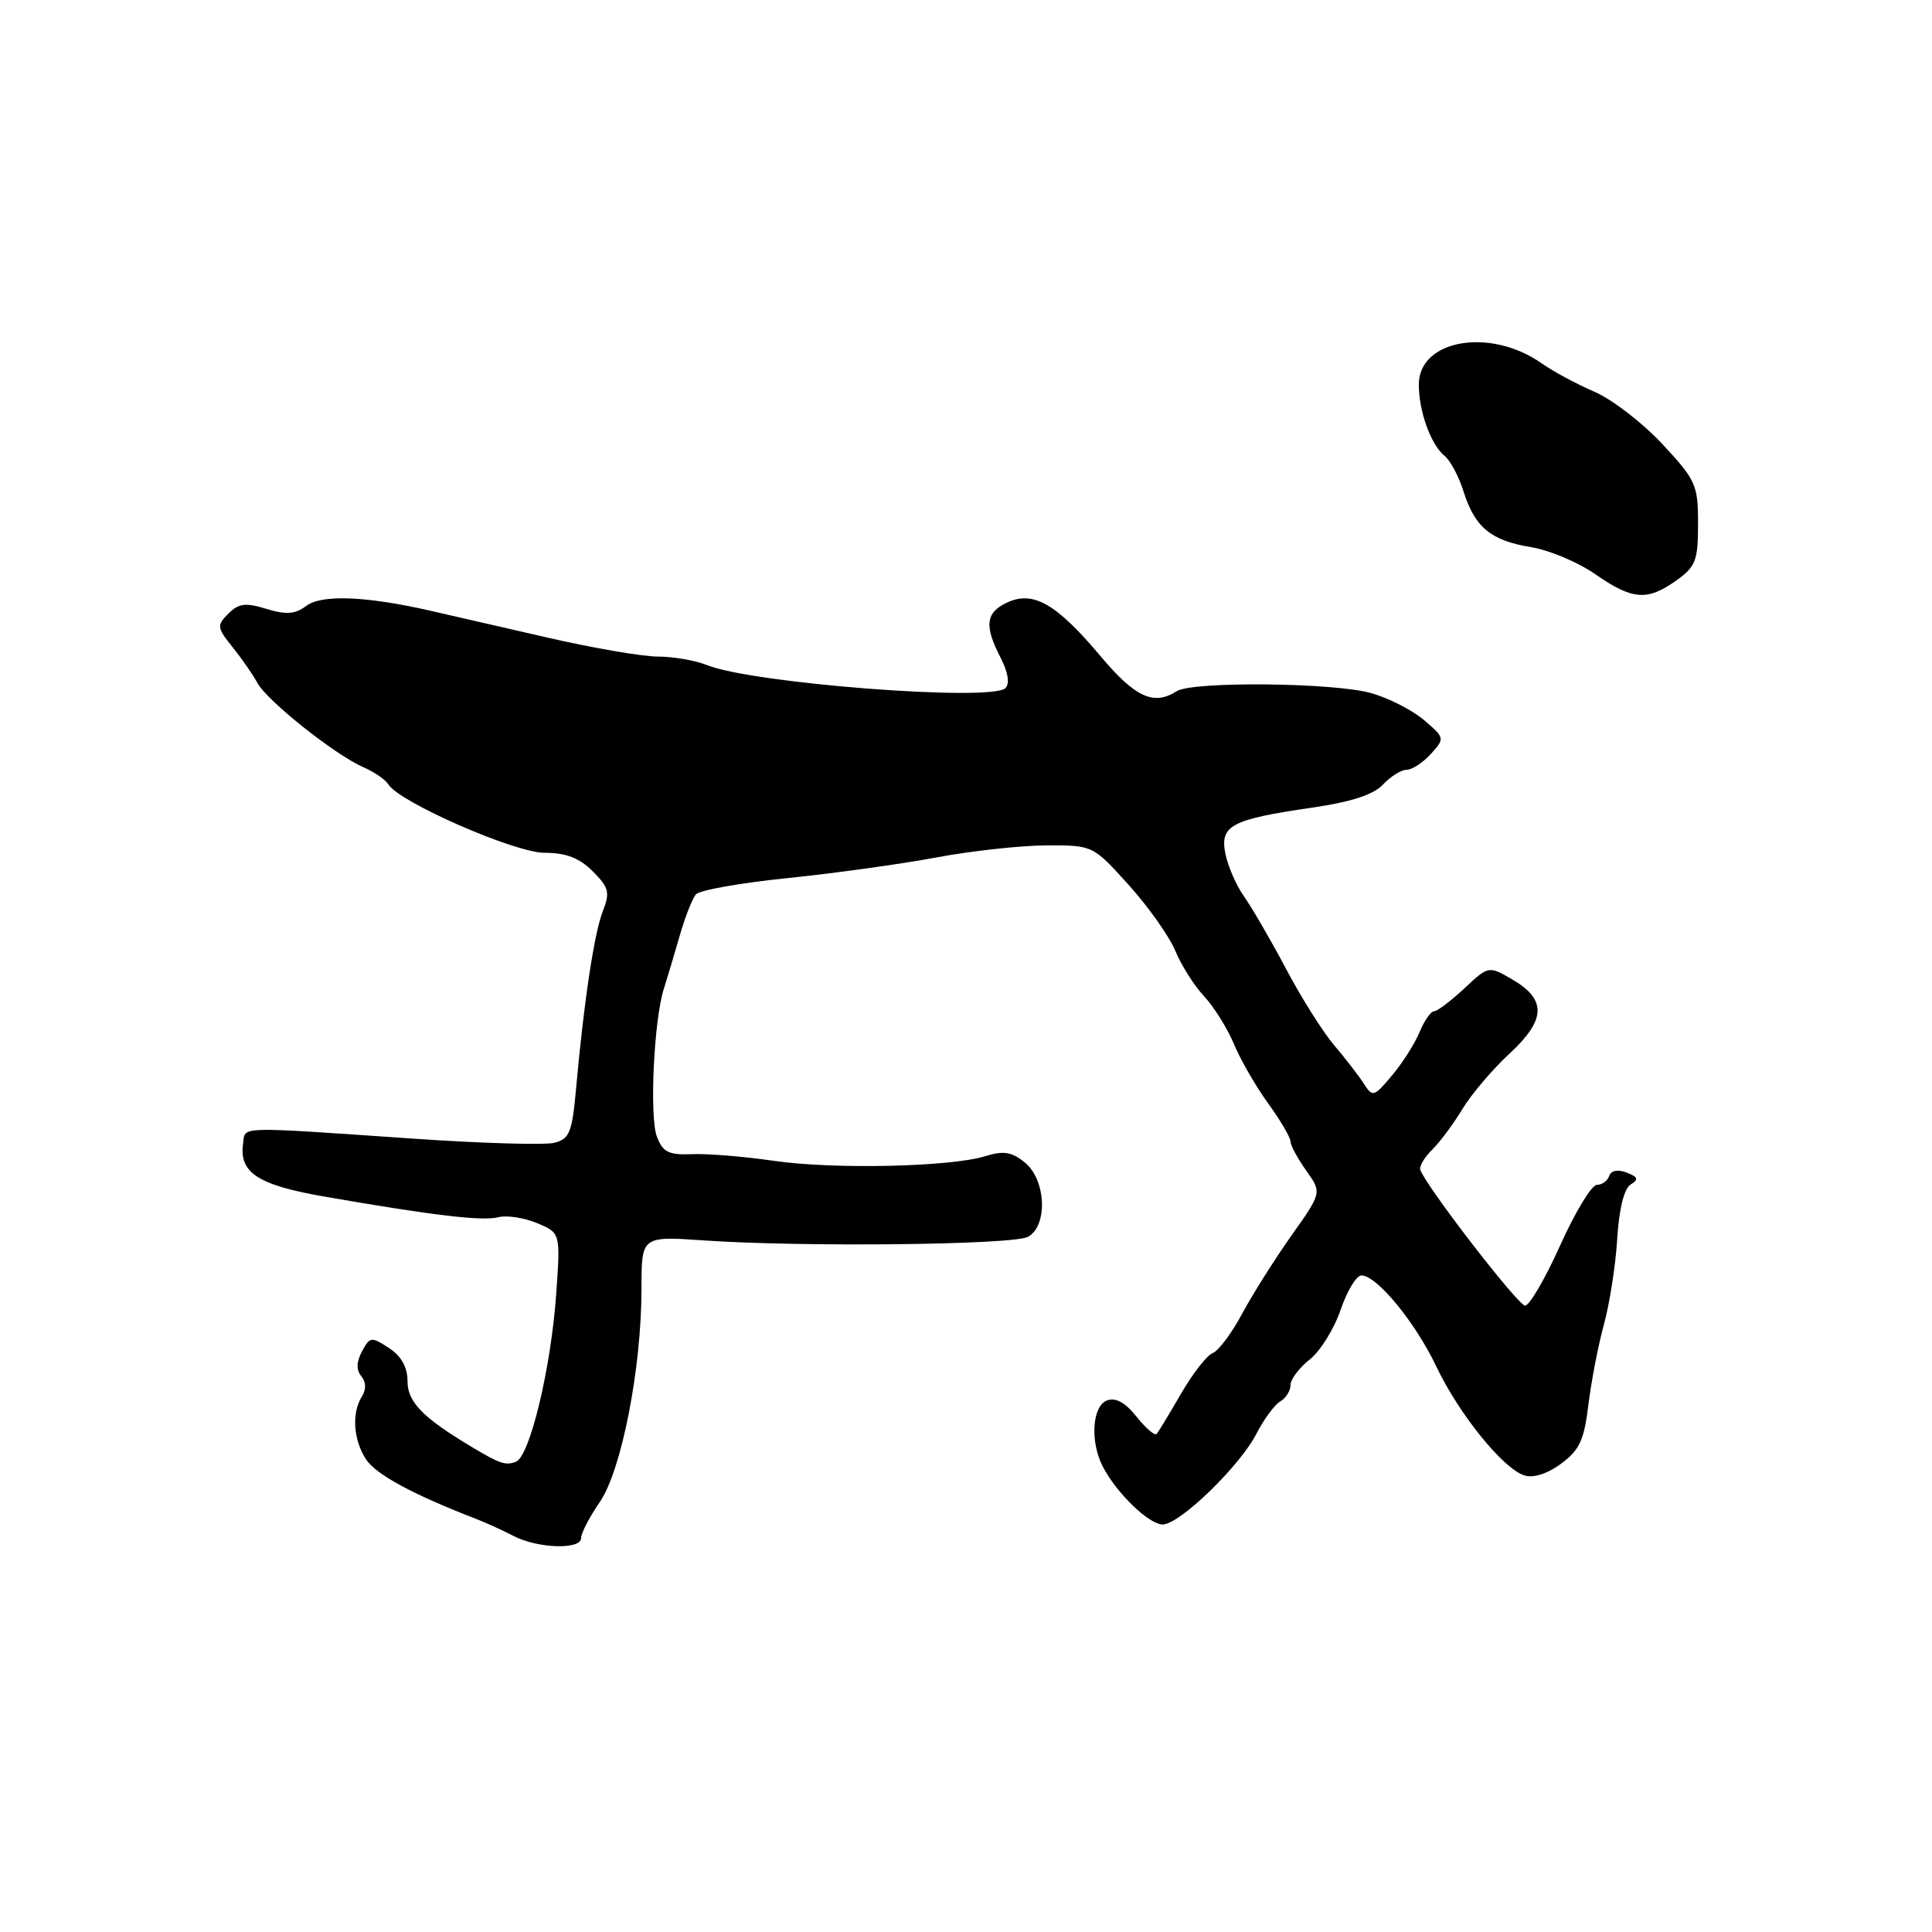 <?xml version="1.0" encoding="UTF-8" standalone="no"?>
<!DOCTYPE svg PUBLIC "-//W3C//DTD SVG 1.1//EN" "http://www.w3.org/Graphics/SVG/1.1/DTD/svg11.dtd" >
<svg xmlns="http://www.w3.org/2000/svg" xmlns:xlink="http://www.w3.org/1999/xlink" version="1.1" viewBox="0 0 256 256">
 <g >
 <path fill="currentColor"
d=" M 77.00 203.80 C 77.00 203.15 78.11 201.01 79.46 199.05 C 82.35 194.87 85.00 181.34 85.00 170.76 C 85.00 163.79 85.00 163.79 93.25 164.36 C 106.20 165.26 134.21 164.96 136.20 163.89 C 138.87 162.46 138.62 156.32 135.80 154.04 C 134.05 152.62 132.97 152.45 130.55 153.20 C 125.94 154.63 110.39 154.97 102.50 153.81 C 98.65 153.25 93.81 152.85 91.74 152.93 C 88.60 153.06 87.83 152.68 87.04 150.61 C 86.04 147.97 86.64 135.12 87.97 131.00 C 88.41 129.62 89.35 126.47 90.06 124.00 C 90.77 121.53 91.74 119.05 92.22 118.50 C 92.70 117.95 98.13 116.99 104.29 116.36 C 110.46 115.73 119.33 114.50 124.00 113.63 C 128.68 112.75 135.27 112.03 138.66 112.02 C 144.81 112.00 144.81 112.00 149.55 117.25 C 152.16 120.14 154.94 124.08 155.74 126.00 C 156.53 127.92 158.25 130.62 159.54 132.00 C 160.83 133.38 162.61 136.22 163.49 138.31 C 164.36 140.41 166.41 143.97 168.04 146.21 C 169.67 148.46 171.00 150.73 171.00 151.25 C 171.00 151.77 171.94 153.50 173.08 155.11 C 175.16 158.03 175.16 158.03 171.09 163.76 C 168.86 166.92 165.92 171.58 164.56 174.13 C 163.20 176.67 161.46 178.99 160.69 179.29 C 159.92 179.58 158.04 182.00 156.50 184.66 C 154.96 187.32 153.51 189.72 153.26 190.00 C 153.02 190.28 151.82 189.25 150.59 187.71 C 149.09 185.83 147.82 185.13 146.68 185.57 C 144.72 186.32 144.42 191.01 146.12 194.32 C 147.93 197.83 152.24 202.00 154.06 202.00 C 156.31 202.00 164.31 194.25 166.51 189.93 C 167.48 188.05 168.88 186.14 169.64 185.70 C 170.39 185.26 171.00 184.28 171.00 183.52 C 171.00 182.77 172.14 181.25 173.53 180.15 C 174.93 179.06 176.77 176.10 177.63 173.58 C 178.49 171.06 179.73 169.00 180.40 169.00 C 182.43 169.00 187.52 175.19 190.30 181.03 C 193.32 187.38 199.15 194.60 201.99 195.50 C 203.19 195.88 205.04 195.29 206.86 193.94 C 209.29 192.15 209.91 190.81 210.47 186.14 C 210.85 183.04 211.77 178.25 212.53 175.50 C 213.28 172.75 214.08 167.65 214.29 164.16 C 214.53 160.20 215.20 157.50 216.06 156.96 C 217.17 156.28 217.06 155.96 215.53 155.37 C 214.36 154.92 213.47 155.10 213.23 155.82 C 213.01 156.47 212.27 157.00 211.59 157.00 C 210.90 157.00 208.72 160.60 206.74 165.00 C 204.76 169.40 202.67 173.00 202.08 173.00 C 201.16 173.00 189.01 157.27 188.20 155.02 C 188.03 154.56 188.74 153.35 189.77 152.34 C 190.80 151.33 192.61 148.90 193.78 146.95 C 194.96 145.00 197.76 141.69 200.02 139.61 C 204.86 135.12 204.96 132.45 200.38 129.78 C 197.25 127.96 197.25 127.96 194.02 130.98 C 192.24 132.64 190.44 134.00 190.02 134.00 C 189.59 134.00 188.73 135.24 188.10 136.76 C 187.47 138.28 185.83 140.87 184.44 142.51 C 182.05 145.36 181.88 145.41 180.72 143.60 C 180.05 142.55 178.28 140.26 176.80 138.52 C 175.31 136.77 172.44 132.23 170.43 128.42 C 168.41 124.61 165.91 120.30 164.87 118.83 C 163.83 117.37 162.71 114.80 162.37 113.12 C 161.62 109.37 163.14 108.57 173.97 107.00 C 179.06 106.26 182.01 105.29 183.25 103.96 C 184.26 102.88 185.67 102.00 186.38 102.00 C 187.10 102.00 188.54 101.06 189.59 99.91 C 191.46 97.84 191.45 97.78 188.72 95.44 C 187.21 94.14 184.06 92.52 181.73 91.85 C 176.83 90.44 157.99 90.25 155.91 91.59 C 152.89 93.54 150.42 92.41 145.85 86.97 C 139.99 80.01 136.95 78.25 133.51 79.81 C 130.60 81.14 130.38 82.90 132.59 87.16 C 133.59 89.11 133.82 90.58 133.22 91.18 C 131.40 93.00 99.72 90.56 93.68 88.13 C 92.14 87.51 89.20 87.00 87.17 87.00 C 85.13 87.00 78.52 85.86 72.48 84.47 C 66.44 83.08 59.48 81.48 57.00 80.92 C 48.49 78.98 42.62 78.75 40.59 80.28 C 39.10 81.39 37.92 81.48 35.30 80.68 C 32.54 79.83 31.63 79.94 30.26 81.31 C 28.70 82.87 28.74 83.16 30.81 85.74 C 32.03 87.26 33.52 89.40 34.11 90.50 C 35.39 92.86 44.37 100.01 48.13 101.65 C 49.58 102.28 51.08 103.31 51.46 103.94 C 52.93 106.31 68.20 113.00 72.16 113.00 C 75.00 113.00 76.77 113.68 78.54 115.45 C 80.68 117.59 80.85 118.25 79.89 120.70 C 78.74 123.61 77.37 132.70 76.34 144.17 C 75.81 150.06 75.47 150.92 73.44 151.43 C 72.18 151.74 63.80 151.50 54.82 150.88 C 31.03 149.25 32.54 149.21 32.21 151.51 C 31.66 155.39 34.15 157.02 43.02 158.56 C 57.41 161.06 63.93 161.83 66.02 161.29 C 67.11 161.00 69.42 161.35 71.14 162.06 C 74.27 163.36 74.27 163.36 73.70 171.47 C 73.00 181.35 70.20 192.98 68.36 193.69 C 67.00 194.22 66.23 193.96 62.48 191.71 C 56.03 187.85 54.00 185.77 54.00 183.05 C 54.00 181.16 53.19 179.70 51.54 178.62 C 49.21 177.09 49.01 177.12 47.97 179.06 C 47.22 180.46 47.19 181.52 47.87 182.35 C 48.51 183.11 48.54 184.11 47.96 185.03 C 46.58 187.22 46.81 190.78 48.50 193.37 C 49.82 195.38 54.68 198.01 63.00 201.23 C 64.38 201.76 66.62 202.78 68.00 203.50 C 71.21 205.19 77.00 205.38 77.00 203.80 Z  M 222.10 76.93 C 224.70 75.08 225.00 74.29 225.00 69.39 C 225.00 64.24 224.72 63.61 220.25 58.82 C 217.64 56.02 213.60 52.91 211.27 51.91 C 208.94 50.91 205.79 49.21 204.27 48.14 C 197.45 43.35 188.00 44.99 188.00 50.96 C 188.00 54.52 189.61 58.96 191.43 60.42 C 192.17 61.01 193.30 63.13 193.93 65.13 C 195.43 69.88 197.55 71.63 202.87 72.50 C 205.28 72.89 209.11 74.50 211.37 76.08 C 216.32 79.51 218.26 79.66 222.10 76.93 Z "/>
</g>
</svg>
